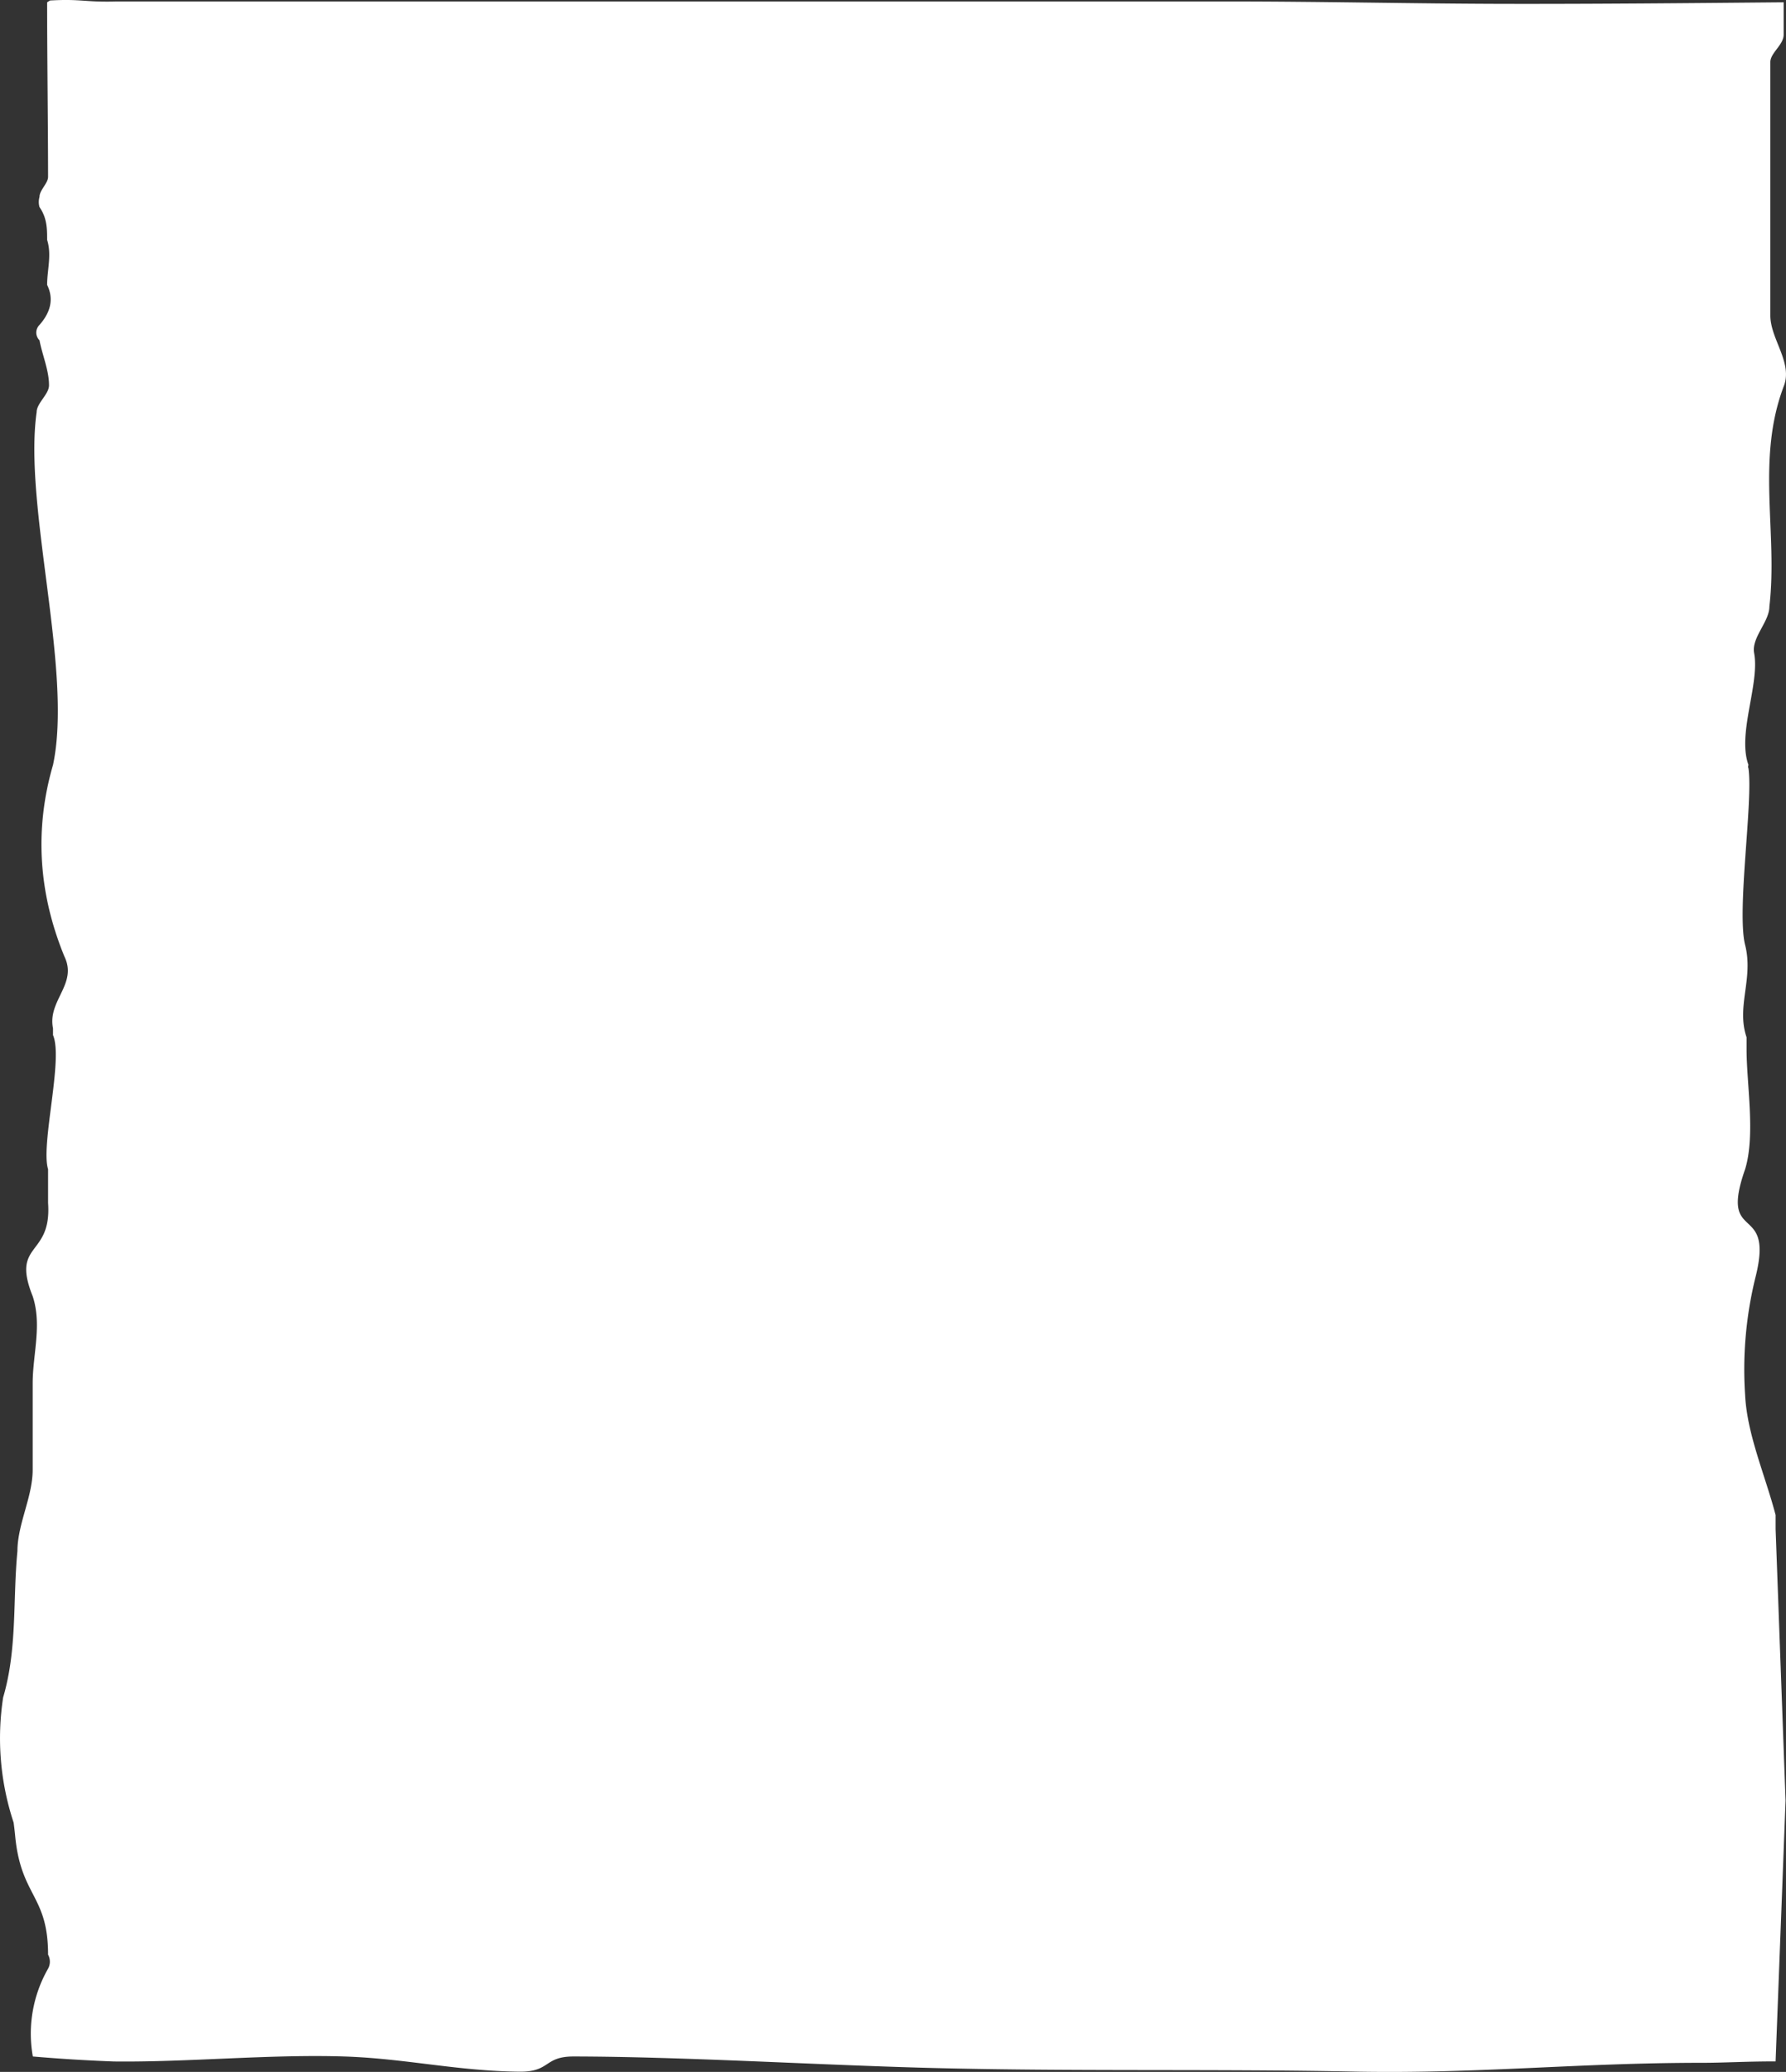 <svg xmlns="http://www.w3.org/2000/svg" width="398.495" height="462.238" viewBox="0 0 398.495 462.238">
  <rect x="0" y="0" width="398.495" height="462.238" fill="#333333" stroke="none"/>
  <path id="Path_23861" data-name="Path 23861" d="M547.243,468.558c-6.975.4-7.7-.413-14.865-.217H283.7c-20.175,0-40.562-.491-60.737-.535s-42.576.172-62.538.351v-7.228c0-2.276,2.973-4.06,2.973-6.113V398.283c0-5.265-5.1-10.575-2.973-15.84,6.158-16.331,1.274-32.661,3.185-49.081,0-3.436,4.035-6.916,3.4-10.4-1.274-6.916,3.814-17.99,1.266-24.951a.976.976,0,0,0,0-.759c-1.062-7.362,2.659-31.806.747-39.391s2.014-13.692-.323-20.608V234.49c0-7.63-2.013-19.035.323-26.665,5.946-16.955-6.583-7.05-2.336-24.006a85.819,85.819,0,0,0,2.336-26.37c-.425-8.79-4.46-17.848-6.8-26.772v-3.123L160,66.955l2.226-58.177c6.8,0,11.468-.312,16.353-.312,27.82,0,49.269-2.426,76.664-1.98,32.067.669,63.71,0,95.99.848,25.146.66,54.75,2.507,79.176,2.543,6.68.01,5.13-3.46,12.076-3.391,13.924.138,25.563,2.96,39.142,3.391,16.629.528,35.069-1.314,51.393-1.115,6.188.236,12.239.61,18.051,1.115a29.177,29.177,0,0,1-3.4,19.588,3.248,3.248,0,0,0,0,3.123c0,13.331,6.051,12.9,7.343,26.492.077.819.2,1.9.343,2.981a59.8,59.8,0,0,1,2.336,27.932c-3.185,10.842-2.124,21.73-3.185,32.617,0,6.024-3.4,12.092-3.4,18.16v19.275c0,6.425-2.124,13.029,0,19.454,4.884,12.181-4.288,8.649-3.439,20.786v7.541c1.7,5.4-3.439,24.517-1.1,29.916v1.517c1.274,6.2-5.522,9.853-2.548,16.011,5.838,14.216,6.69,28.5,2.548,42.745-4.46,21.016,6.624,57.7,3.651,78.716,0,2.008-2.761,3.971-2.761,5.979,0,3.346,1.487,6.693,2.124,10.039a2.415,2.415,0,0,1,0,3.436c-2.6,2.942-3.17,5.948-1.7,8.924,0,3.346-1.062,6.693,0,10.039,0,2.454,0,4.863,1.7,7.318a4.146,4.146,0,0,1,0,2.275c0,1.517-1.911,3.034-1.911,4.462,0,11.512.212,26.728.212,38.954" transform="translate(558.397 468.669) rotate(180)" fill="#fff"/>
</svg>

